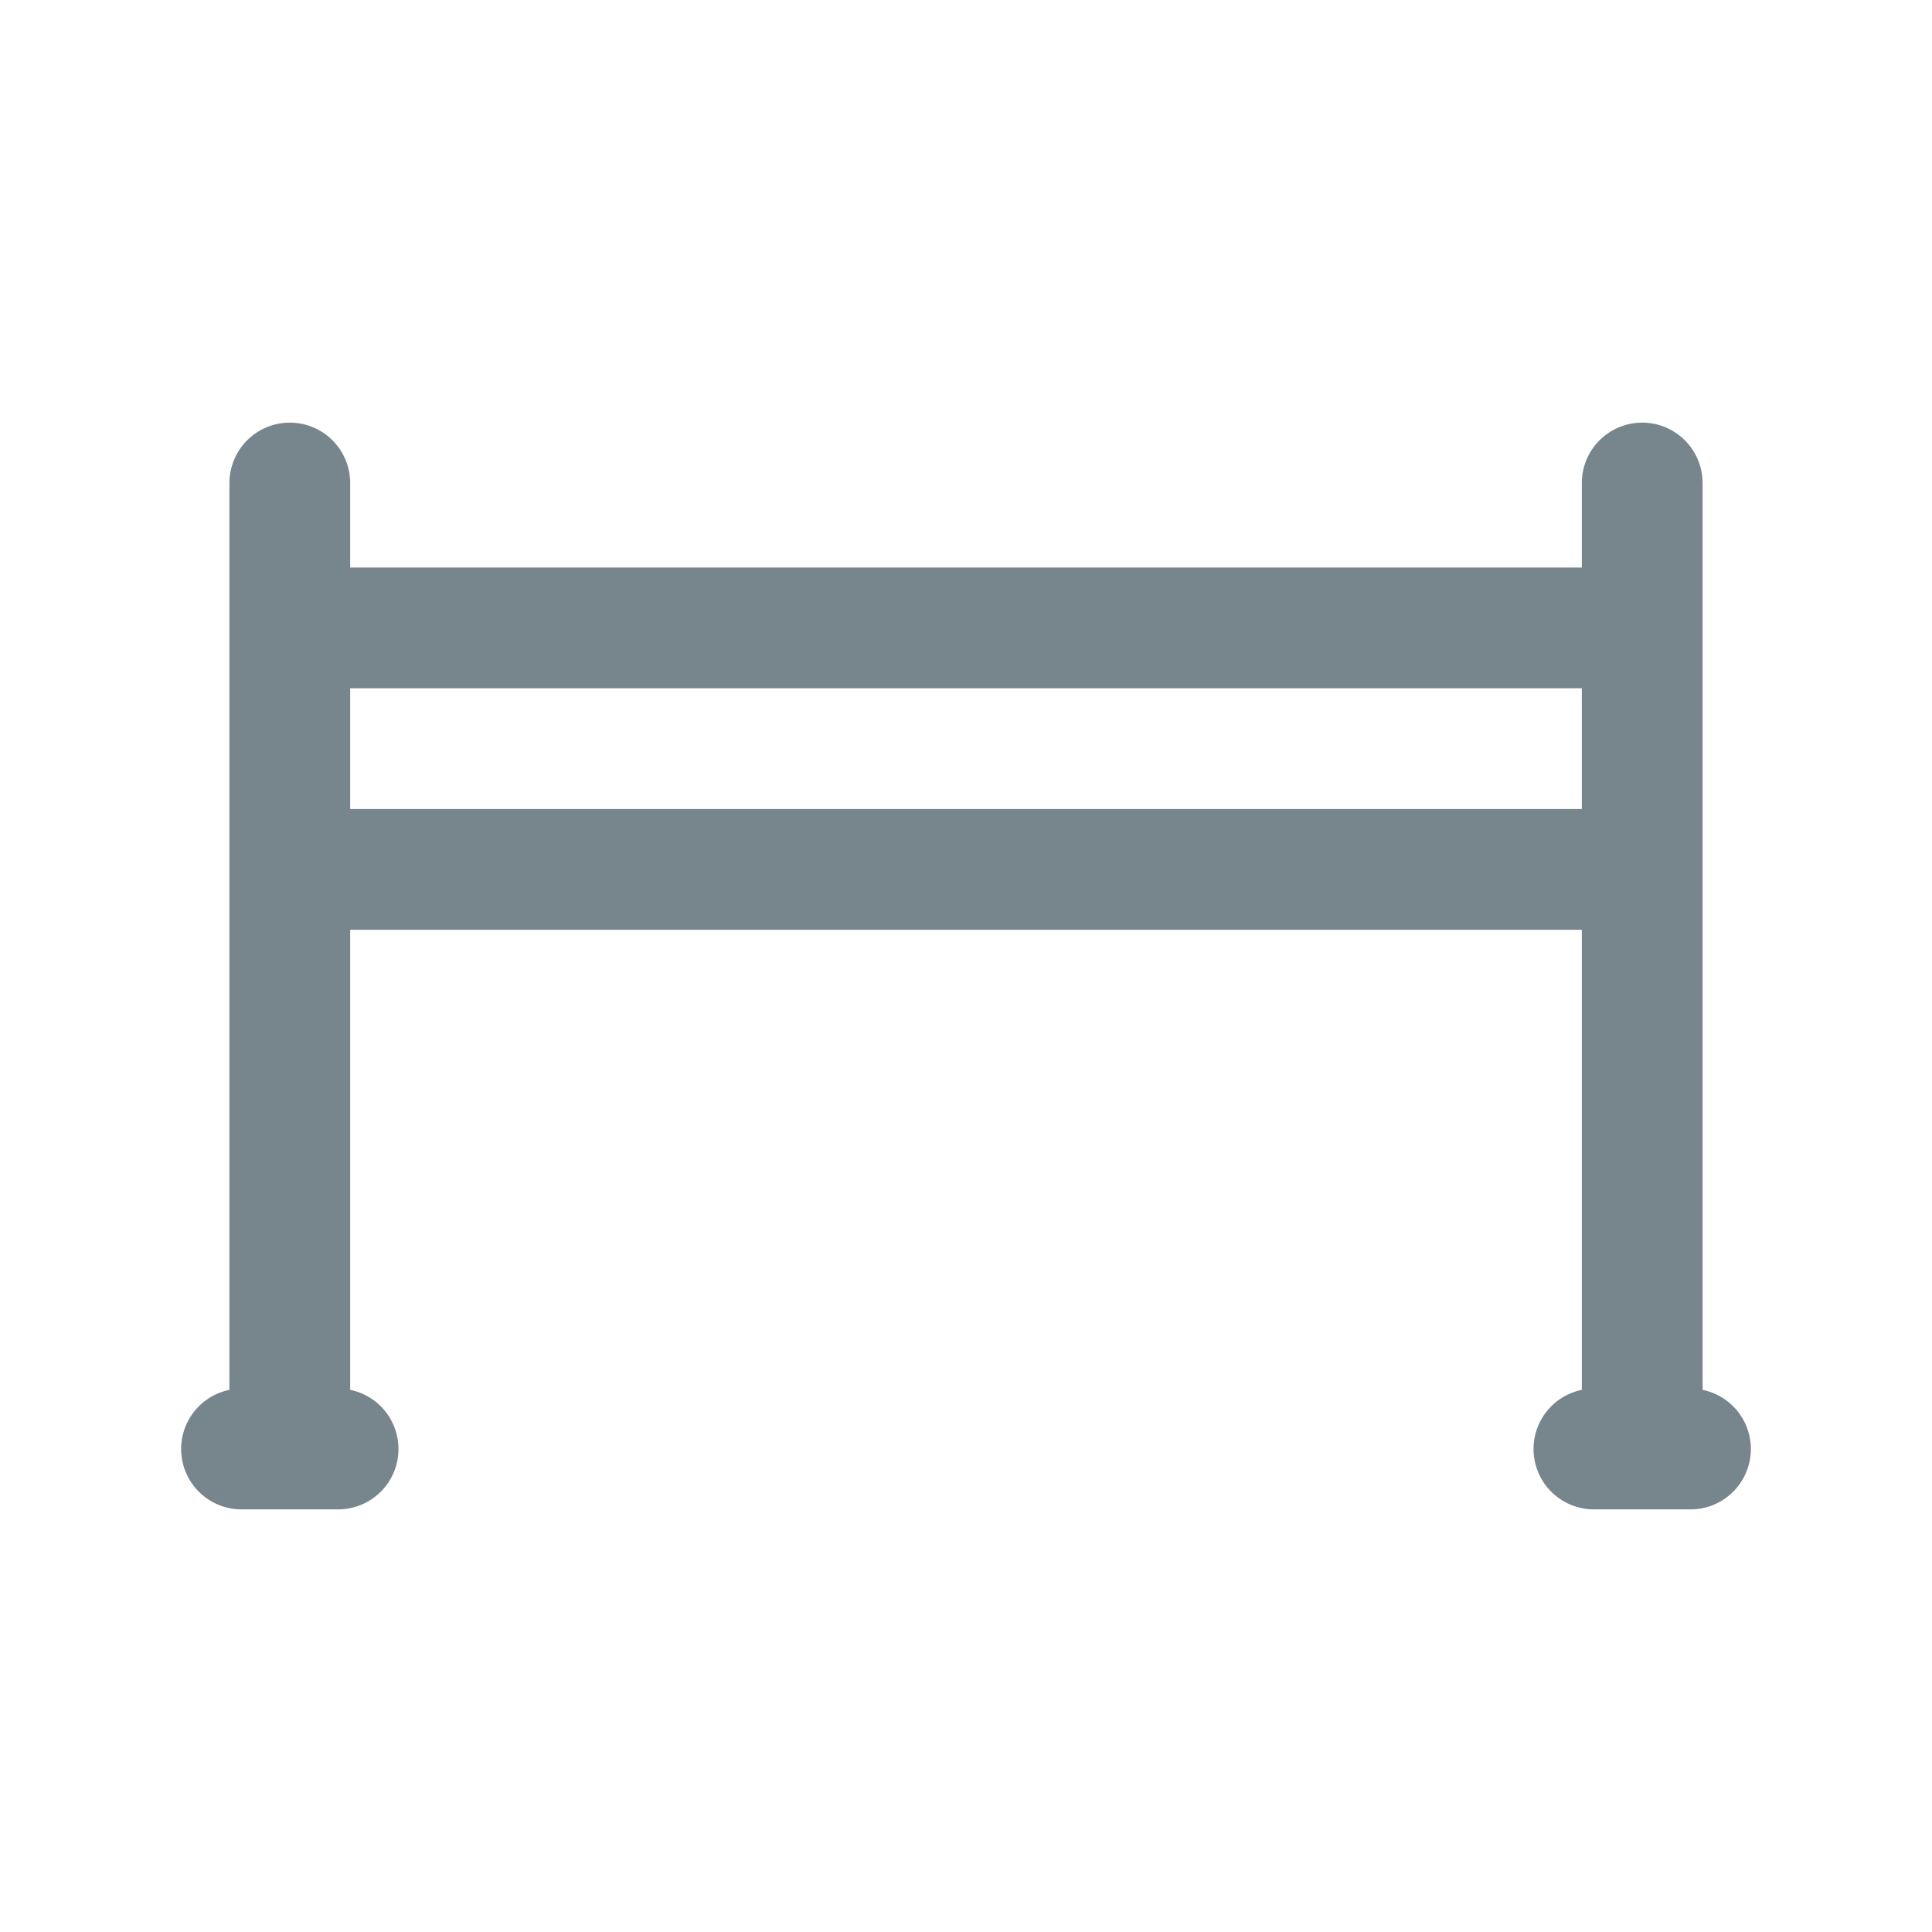 <svg width="20" height="20" viewBox="0 0 20 20" fill="none" xmlns="http://www.w3.org/2000/svg">
<g id="barrier">
<path id="Vector 16" d="M17 5V6.5M17 15V9M17 15H16.5M17 15H17.5M17 6.5H3M17 6.5V9M3 6.5V5M3 6.5V9M3 15V9M3 15H3.5M3 15H2.5M17 9H3" stroke="#77858D" stroke-width="1.25" stroke-linecap="round"/>
</g>
</svg>
